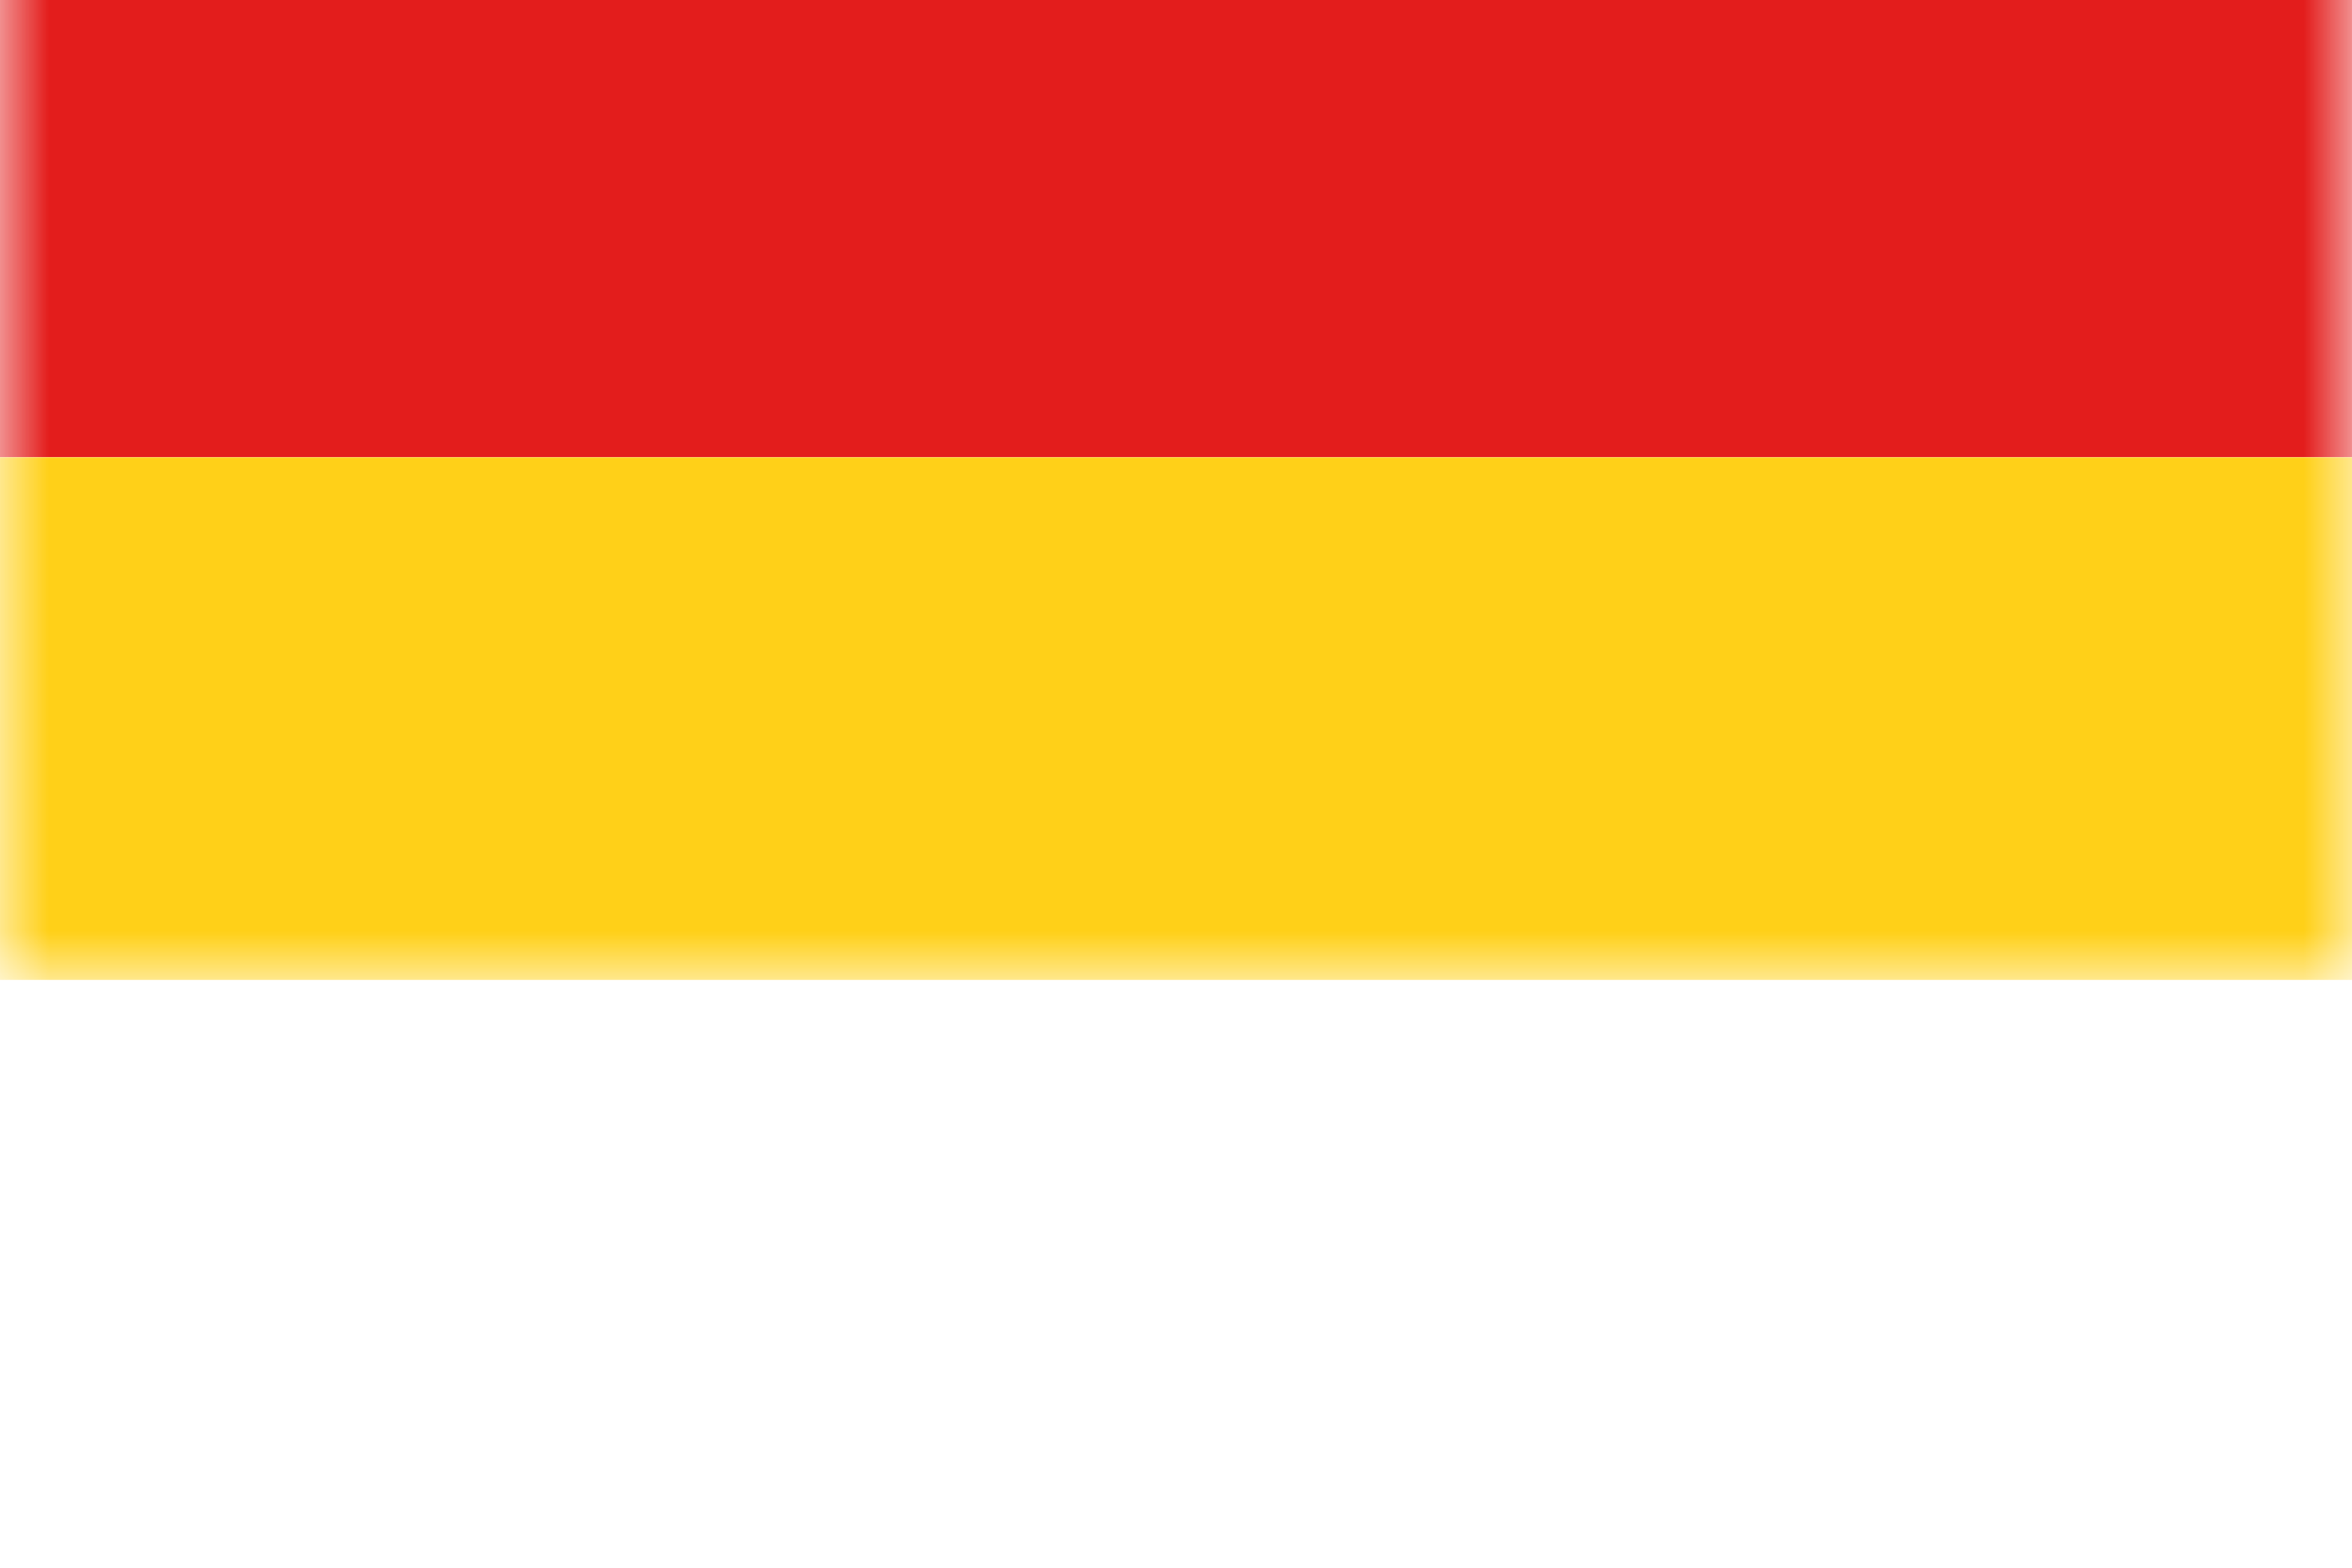 <svg width="24" height="16" viewBox="0 0 24 16" fill="none" xmlns="http://www.w3.org/2000/svg">
<g filter="url(#filter0_ii_1053_71236)">
<g clipPath="url(#clip0_1053_71236)">
<mask id="mask0_1053_71236" style="mask-type:luminance" maskUnits="userSpaceOnUse" x="0" y="0" width="24" height="16">
<rect width="24" height="16" fill="white"/>
</mask>
<g mask="url(#mask0_1053_71236)">
<path fill-rule="evenodd" clip-rule="evenodd" d="M0 10.668H24V16.001H0V10.668Z" fill="#FFD018"/>
<path fill-rule="evenodd" clip-rule="evenodd" d="M0 5.332H24V10.665H0V5.332Z" fill="#E31D1C"/>
<path fill-rule="evenodd" clip-rule="evenodd" d="M0 0H24V5.333H0V0Z" fill="#272727"/>
</g>
</g>
</g>
<defs>
<filter id="filter0_ii_1053_71236" x="0" y="-5" width="24" height="21" filterUnits="userSpaceOnUse" color-interpolation-filters="sRGB">
<feFlood flood-opacity="0" result="BackgroundImageFix"/>
<feBlend mode="normal" in="SourceGraphic" in2="BackgroundImageFix" result="shape"/>
<feColorMatrix in="SourceAlpha" type="matrix" values="0 0 0 0 0 0 0 0 0 0 0 0 0 0 0 0 0 0 127 0" result="hardAlpha"/>
<feOffset dy="-5"/>
<feGaussianBlur stdDeviation="5"/>
<feComposite in2="hardAlpha" operator="arithmetic" k2="-1" k3="1"/>
<feColorMatrix type="matrix" values="0 0 0 0 1 0 0 0 0 1 0 0 0 0 1 0 0 0 0.06 0"/>
<feBlend mode="normal" in2="shape" result="effect1_innerShadow_1053_71236"/>
<feColorMatrix in="SourceAlpha" type="matrix" values="0 0 0 0 0 0 0 0 0 0 0 0 0 0 0 0 0 0 127 0" result="hardAlpha"/>
<feOffset dy="-1"/>
<feGaussianBlur stdDeviation="5"/>
<feComposite in2="hardAlpha" operator="arithmetic" k2="-1" k3="1"/>
<feColorMatrix type="matrix" values="0 0 0 0 1 0 0 0 0 1 0 0 0 0 1 0 0 0 0.1 0"/>
<feBlend mode="normal" in2="effect1_innerShadow_1053_71236" result="effect2_innerShadow_1053_71236"/>
</filter>
<clipPath id="clip0_1053_71236">
<rect width="24" height="16" rx="1" fill="white"/>
</clipPath>
</defs>
</svg>
